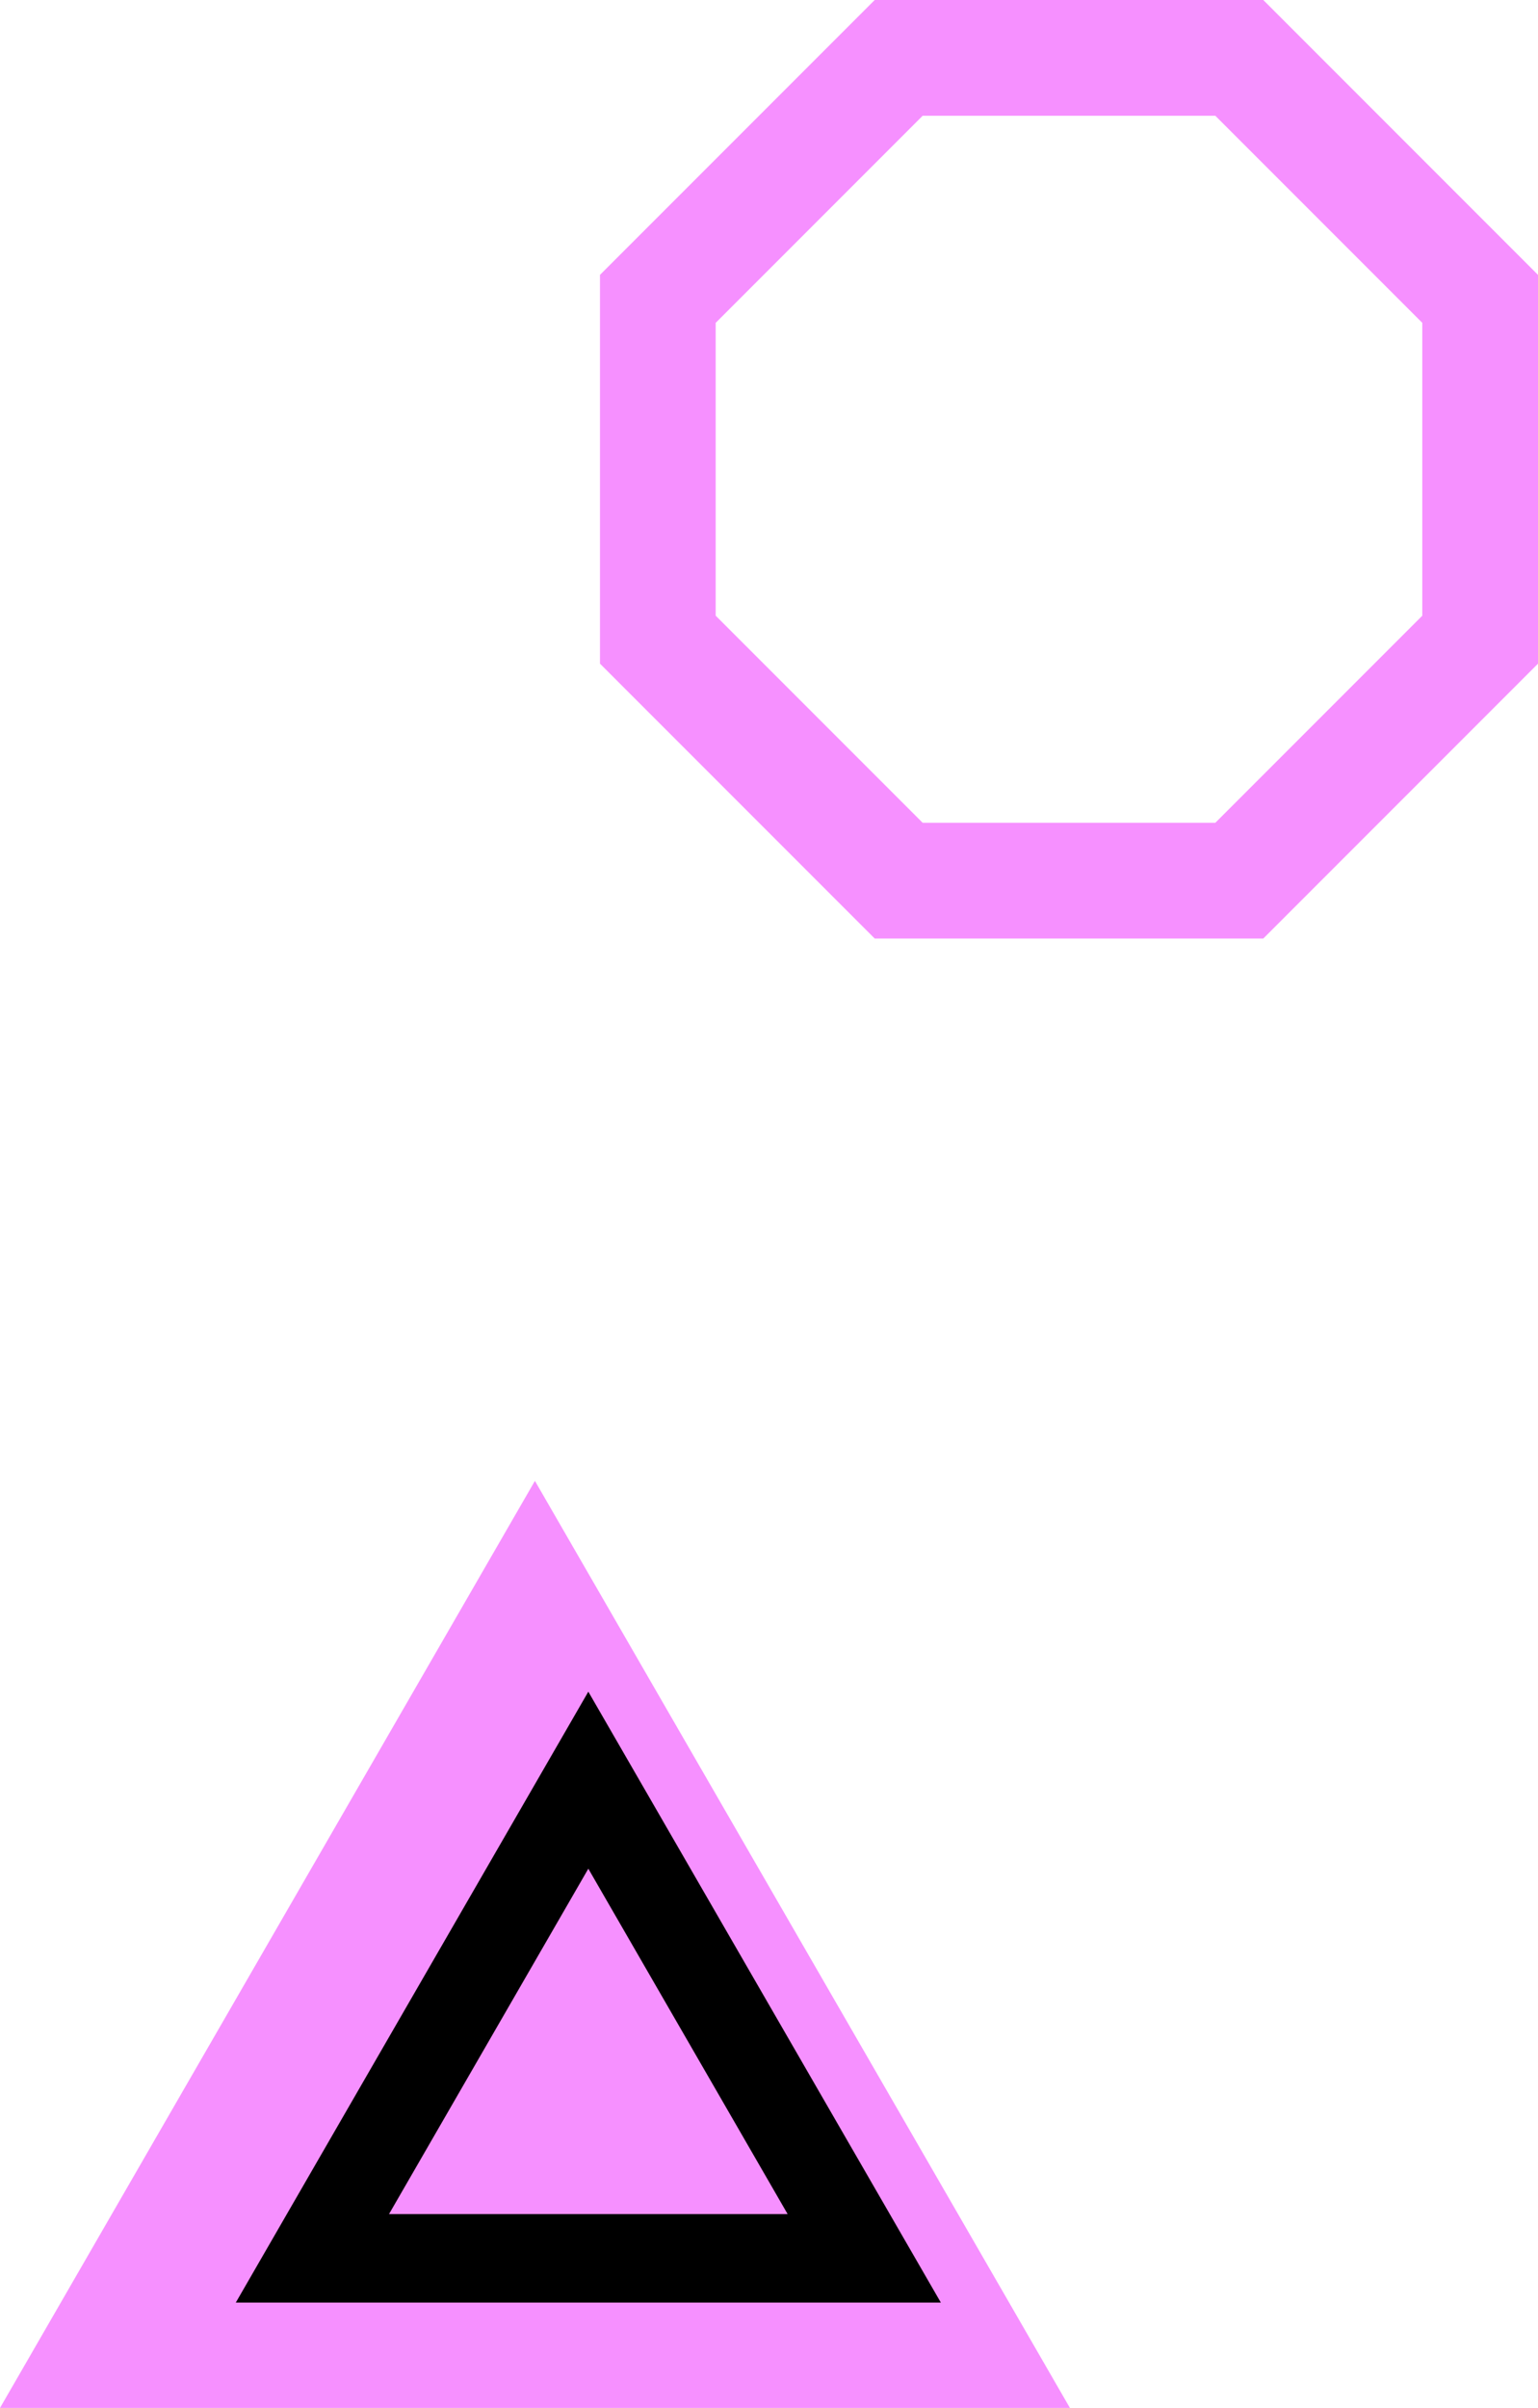 <svg xmlns="http://www.w3.org/2000/svg" viewBox="0 0 172.8 270.39"><defs><style>.cls-1,.cls-3{fill:none;stroke-miterlimit:10;}.cls-1{stroke:#f690ff;stroke-width:13px;}.cls-2{fill:#f690ff;}.cls-3{stroke:#000;stroke-width:9.94px;}</style></defs><title>ps-top-right</title><g id="Слой_2" data-name="Слой 2"><g id="PS"><g id="top_right"><polygon class="cls-1" points="139.24 6.5 100.97 6.5 73.91 33.56 73.91 71.83 100.97 98.89 139.24 98.89 166.3 71.83 166.3 33.56 139.24 6.5"/><polygon class="cls-2" points="60.1 166.29 0 270.39 120.21 270.39 60.1 166.29"/><polygon class="cls-3" points="66.1 199.9 35.1 253.59 97.1 253.59 66.1 199.9"/></g></g></g></svg>